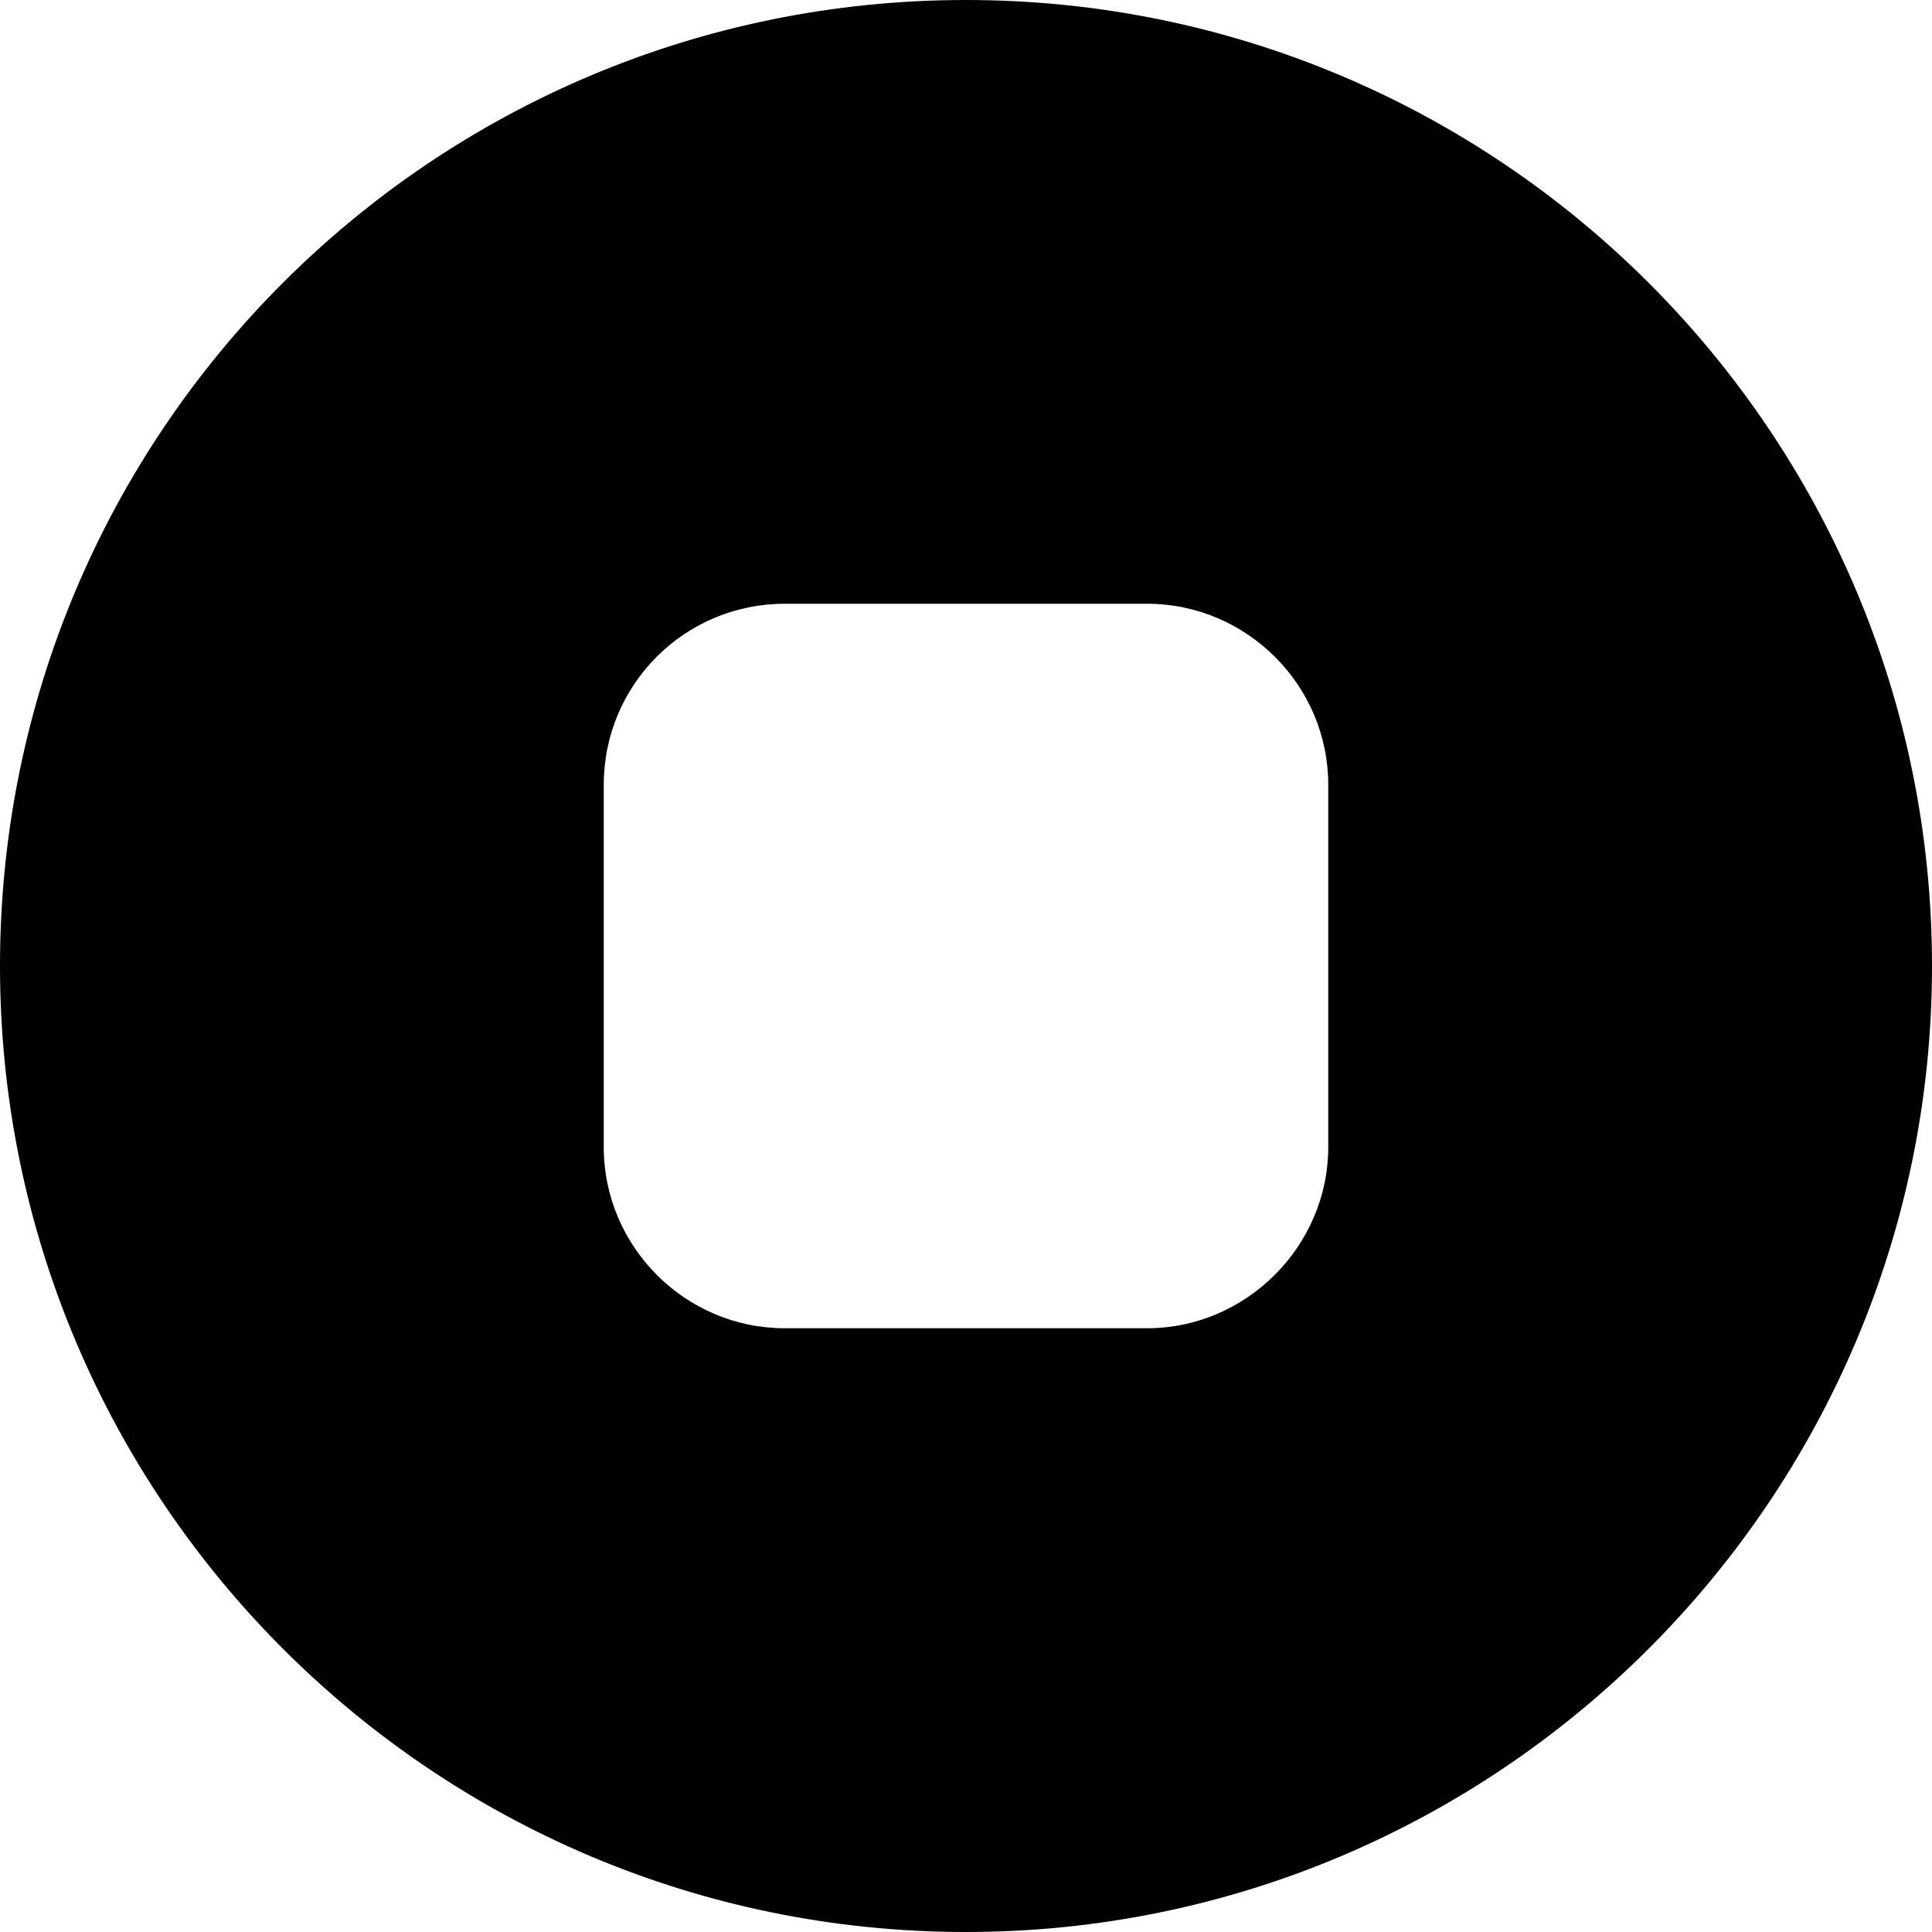 <svg viewBox="0 0 16 16" xmlns="http://www.w3.org/2000/svg"><path d="M16 8v0c0 4.41-3.59 8-8 8 -4.42 0-8-3.59-8-8v0c0-4.42 3.58-8 8-8 4.41 0 8 3.58 8 8ZM6.5 5v0C5.67 5 5 5.67 5 6.5v3 0c0 .82.67 1.5 1.5 1.5h3v0c.82 0 1.5-.68 1.5-1.5v-3 0c0-.83-.68-1.5-1.5-1.5h-3Z"/></svg>